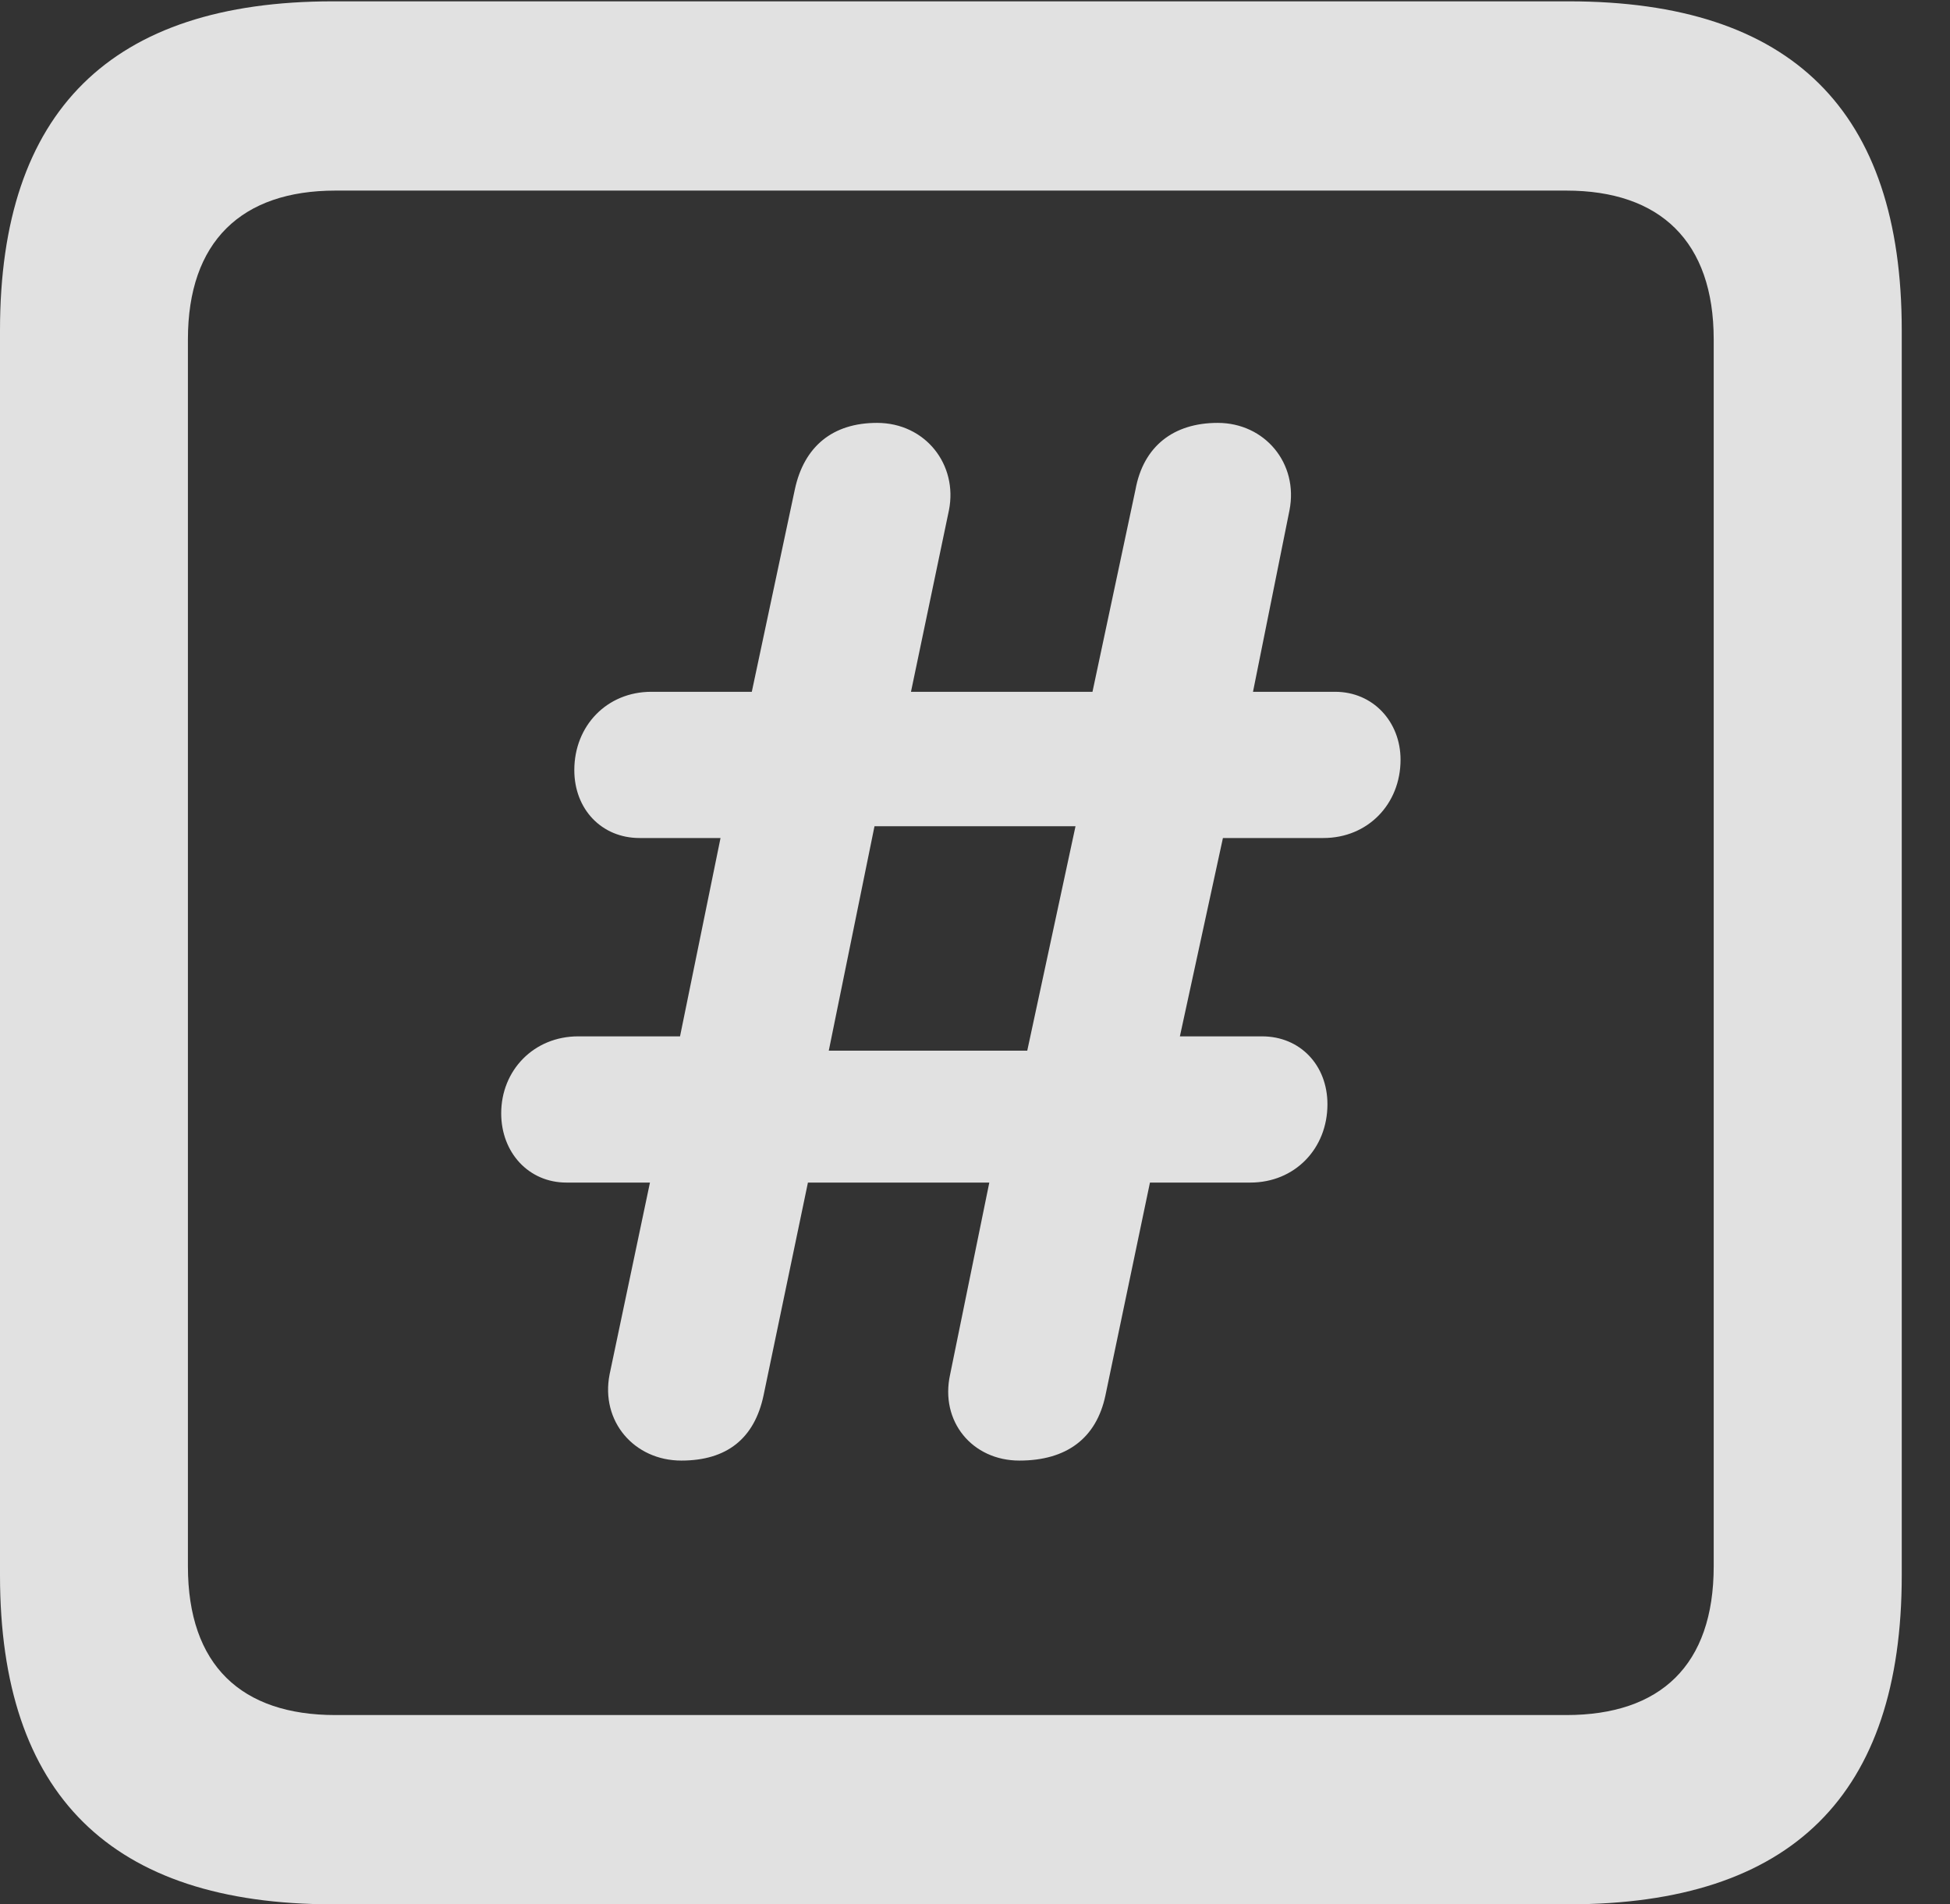 <?xml version="1.0" encoding="UTF-8"?>
<!--Generator: Apple Native CoreSVG 232.5-->
<!DOCTYPE svg
PUBLIC "-//W3C//DTD SVG 1.1//EN"
       "http://www.w3.org/Graphics/SVG/1.1/DTD/svg11.dtd">
<svg version="1.1" xmlns="http://www.w3.org/2000/svg" xmlns:xlink="http://www.w3.org/1999/xlink" width="14.59" height="14.248">
 <rect width="100%" height="100%" fill="#333333" stroke="none"/>
 <g>
  <rect height="14.248" opacity="0" width="14.59" x="0" y="0"/>
  <path d="M2.49 14.248L11.738 14.248C13.408 14.248 14.229 13.428 14.229 11.787L14.229 2.471C14.229 0.83 13.408 0.01 11.738 0.01L2.49 0.01C0.83 0.01 0 0.83 0 2.471L0 11.787C0 13.428 0.83 14.248 2.49 14.248ZM2.51 12.832C1.807 12.832 1.406 12.461 1.406 11.719L1.406 2.539C1.406 1.807 1.807 1.426 2.51 1.426L11.719 1.426C12.422 1.426 12.822 1.807 12.822 2.539L12.822 11.719C12.822 12.461 12.422 12.832 11.719 12.832Z" fill="#ffffff" fill-opacity="0.85"/>
  <path d="M5.098 10.928C5.439 10.928 5.645 10.762 5.713 10.44L6.045 8.848L7.402 8.848L7.109 10.283C7.031 10.635 7.275 10.928 7.627 10.928C7.979 10.928 8.203 10.762 8.271 10.44L8.604 8.848L9.355 8.848C9.688 8.848 9.932 8.594 9.932 8.262C9.932 7.969 9.727 7.754 9.443 7.754L8.828 7.754L9.15 6.27L9.902 6.27C10.234 6.27 10.479 6.016 10.479 5.684C10.479 5.4 10.273 5.176 9.99 5.176L9.375 5.176L9.648 3.818C9.717 3.467 9.463 3.164 9.111 3.164C8.779 3.164 8.555 3.34 8.496 3.662L8.174 5.176L6.816 5.176L7.1 3.818C7.168 3.477 6.924 3.164 6.562 3.164C6.23 3.164 6.016 3.34 5.947 3.662L5.625 5.176L4.873 5.176C4.541 5.176 4.297 5.43 4.297 5.762C4.297 6.055 4.502 6.27 4.785 6.27L5.391 6.27L5.088 7.754L4.326 7.754C3.994 7.754 3.75 8.008 3.75 8.33C3.75 8.623 3.955 8.848 4.238 8.848L4.863 8.848L4.561 10.283C4.492 10.635 4.746 10.928 5.098 10.928ZM6.201 7.861L6.543 6.182L8.047 6.182L7.686 7.861Z" fill="#ffffff" fill-opacity="0.85"/>
 </g>
</svg>
